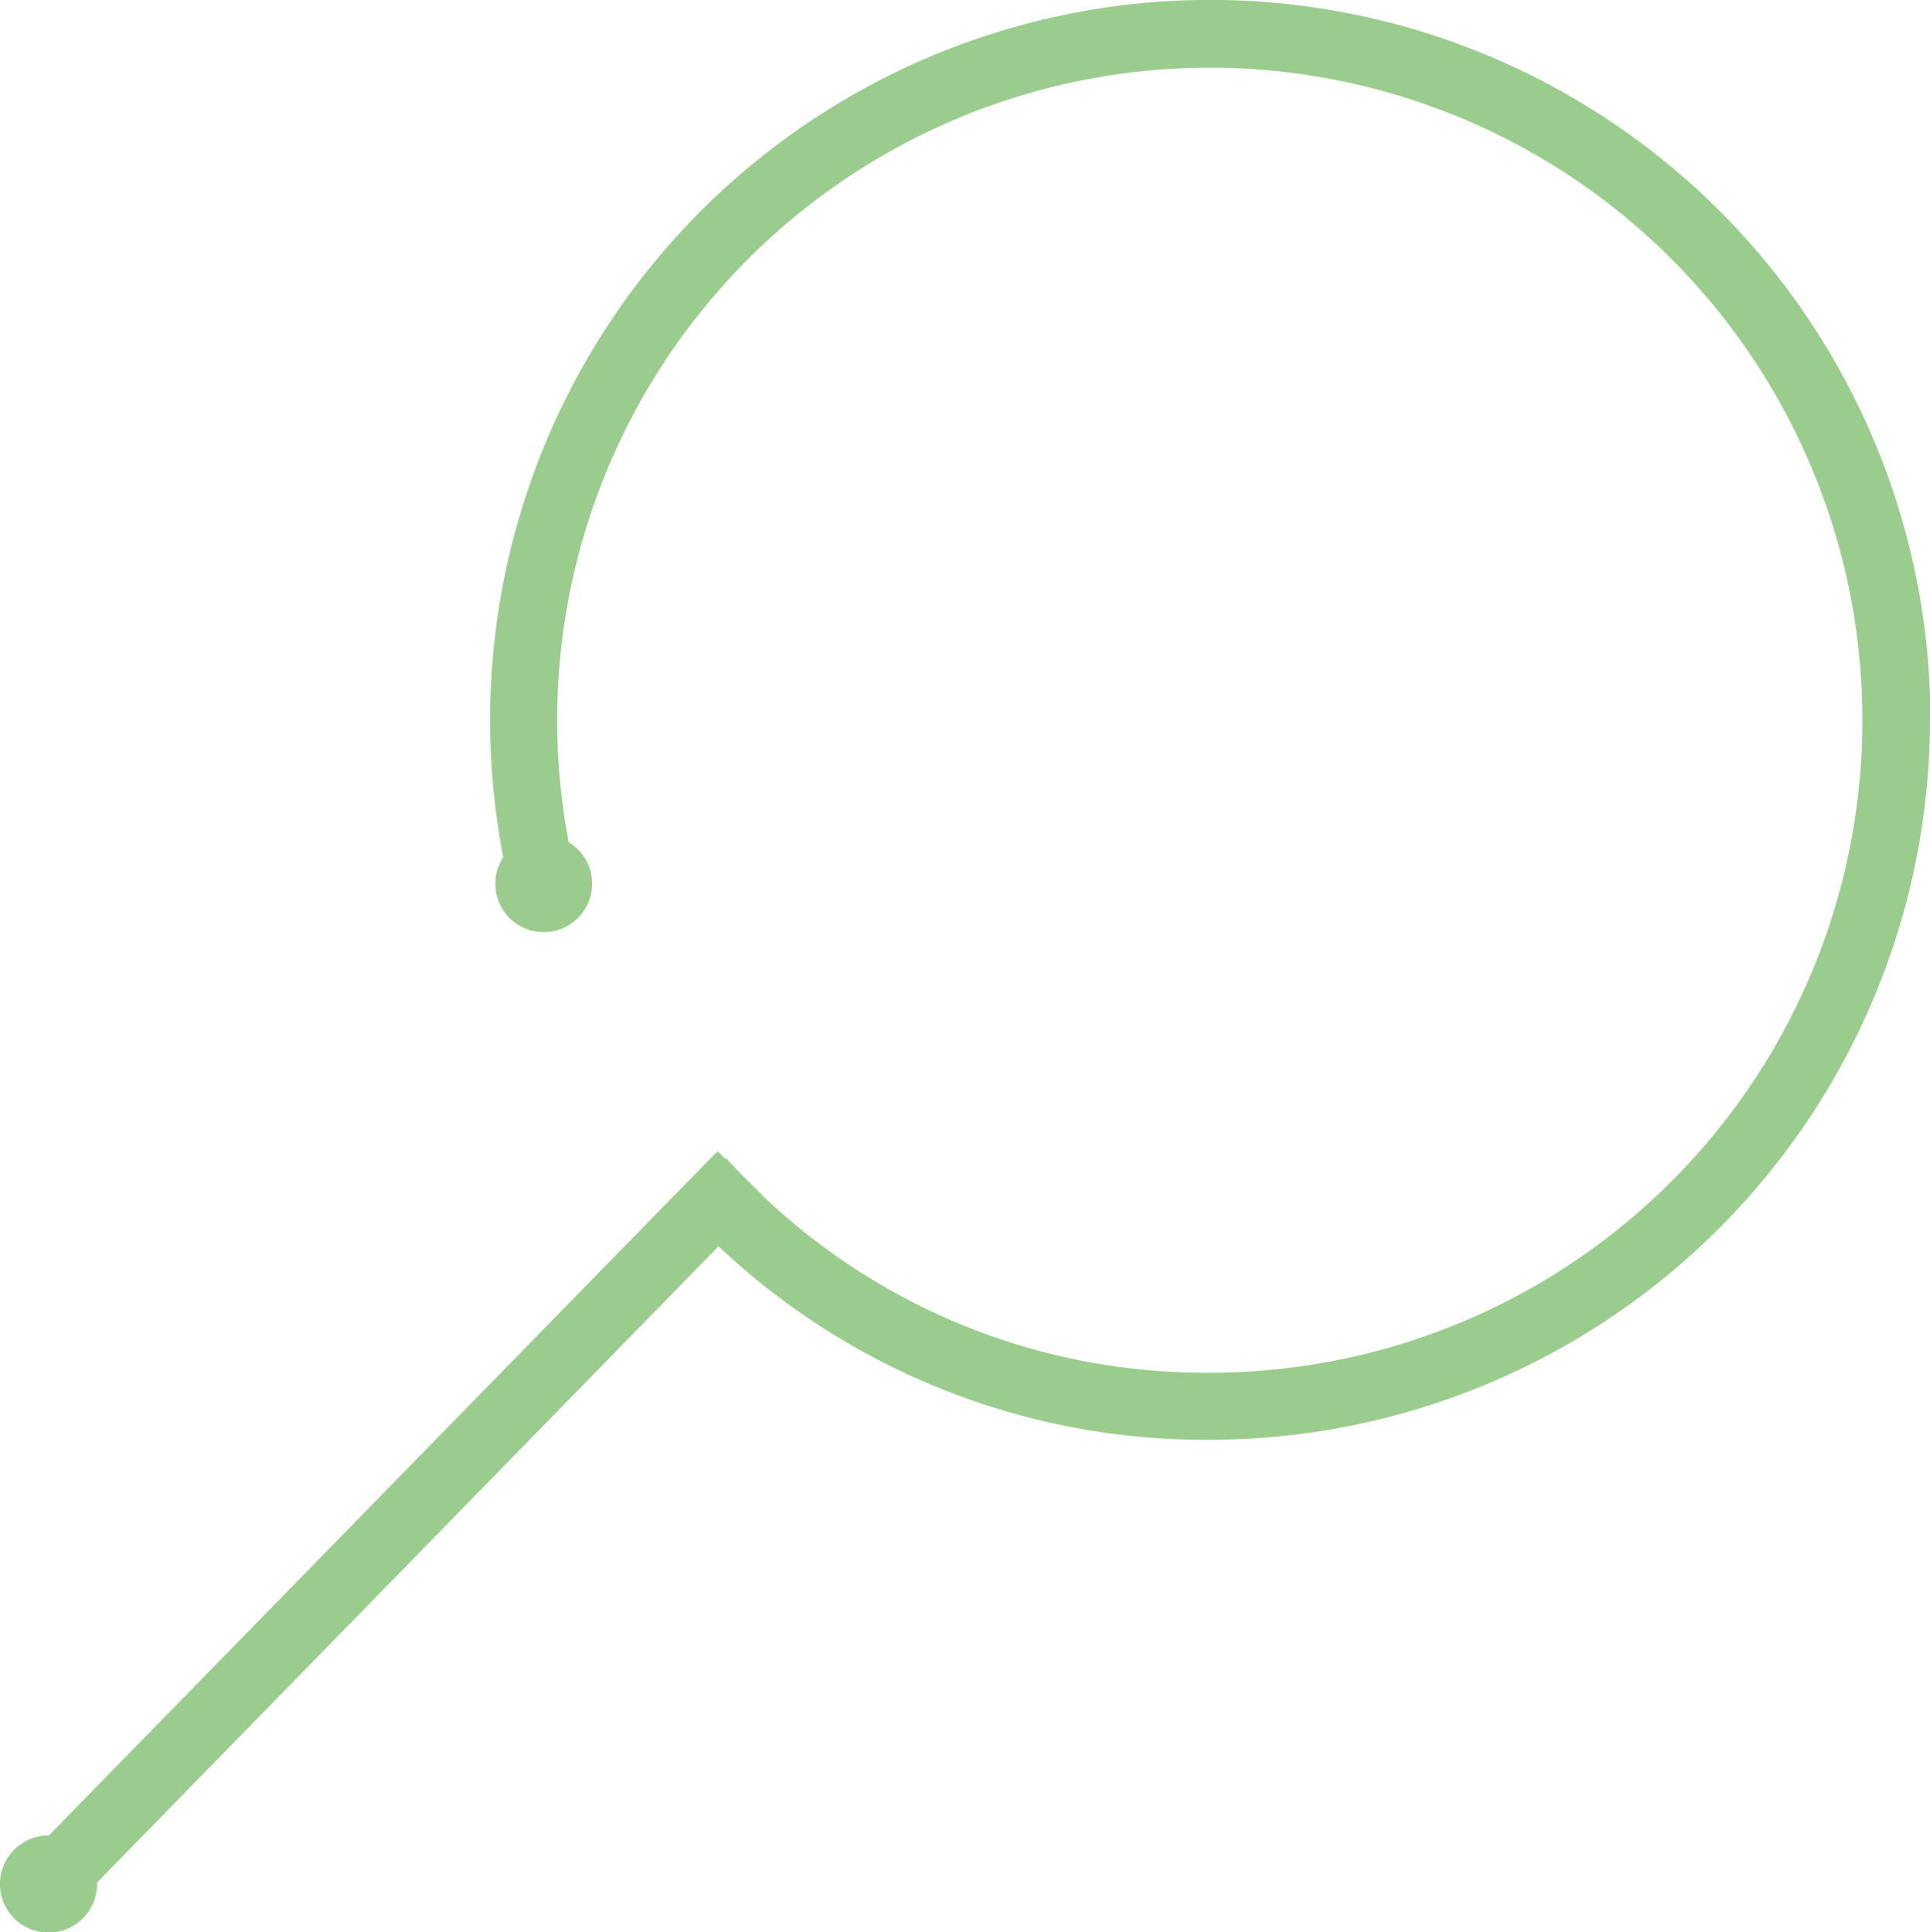 <svg id="Layer_1" data-name="Layer 1" xmlns="http://www.w3.org/2000/svg" viewBox="0 0 286.86 287.26"><defs><style>.cls-1{fill:#9acd8d;}</style></defs><path class="cls-1" d="M367.43,187.4a107.16,107.16,0,0,1-107,107,105.27,105.27,0,0,1-73.06-28.76L95,360.22a7.22,7.22,0,1,1-7.22-7h.06l99.38-101.72,1.22,1.19.09-.1,2.12,2.24.4.41,1.18,1.15,2.08,2.1a95.4,95.4,0,0,0,66.11,25.94,97,97,0,1,0-95.32-78.85,7.23,7.23,0,0,1,3.26,4.39,7.22,7.22,0,0,1-5.23,8.76,7.43,7.43,0,0,1-1.76.21,7.19,7.19,0,0,1-6-11.13,108.5,108.5,0,0,1-1.95-20.42,107,107,0,0,1,214.07,0Z" transform="translate(-80.57 -80.37)"/></svg>